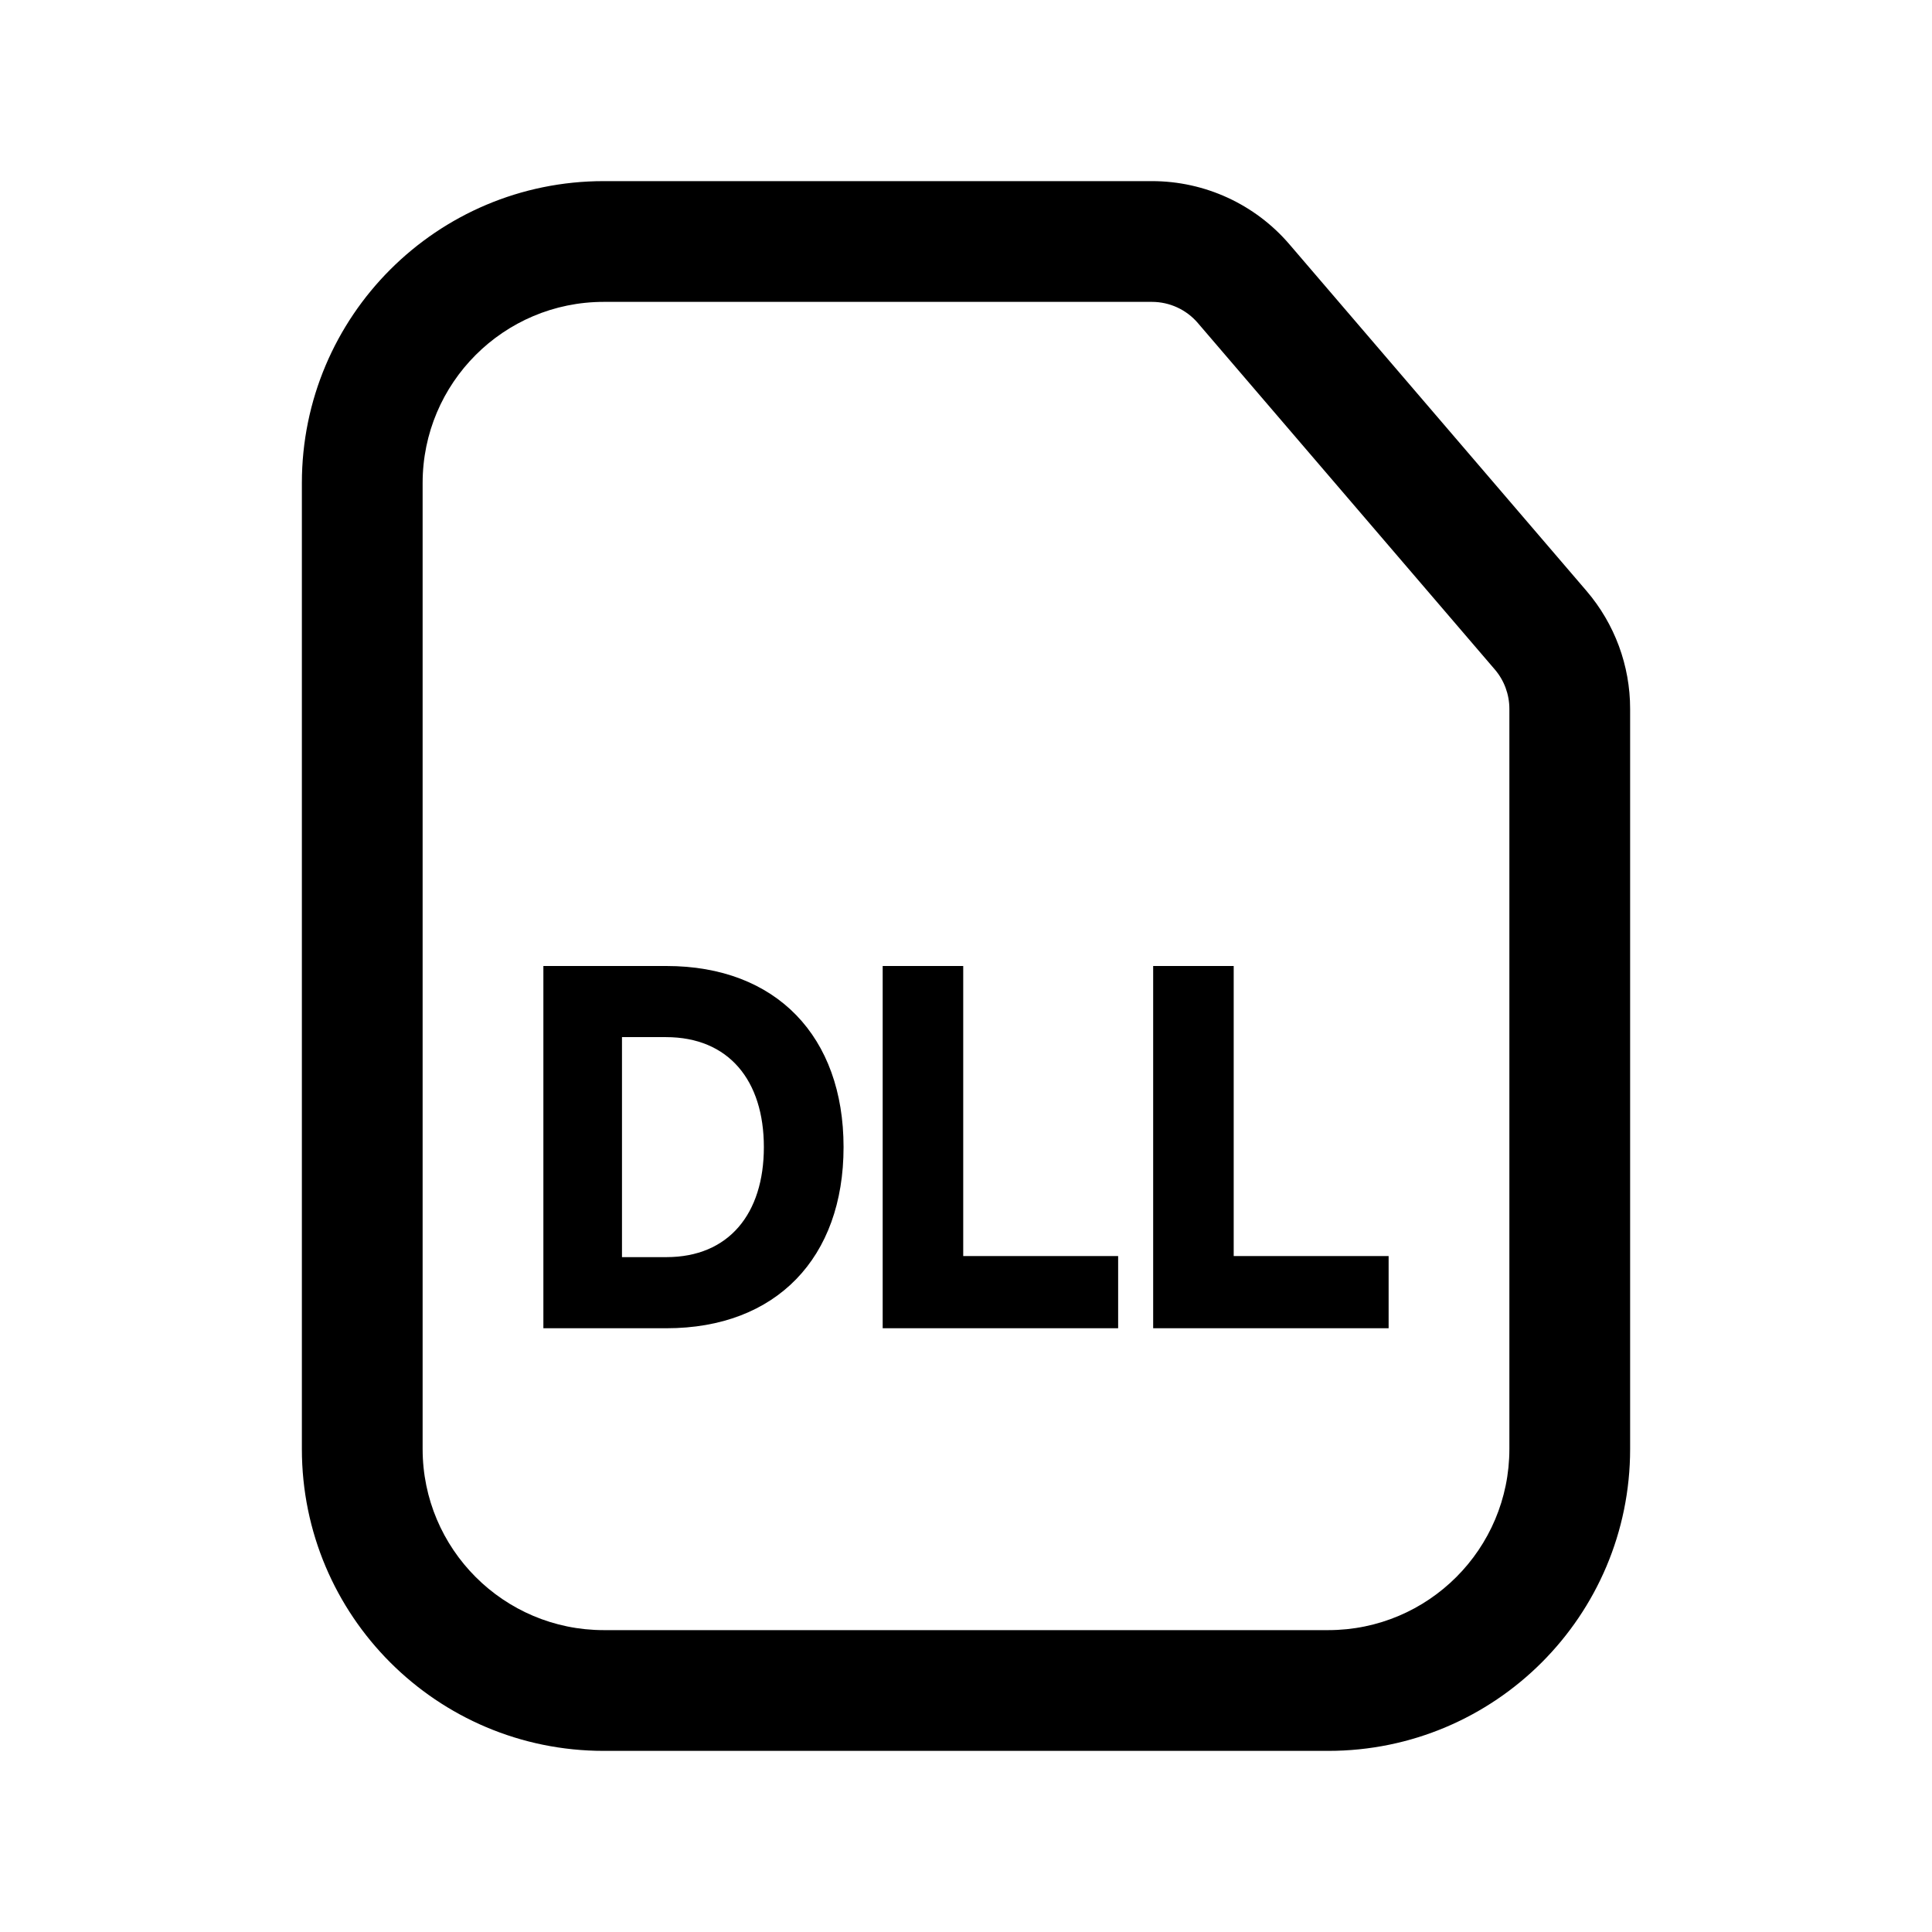 <svg width="16" height="16" viewBox="0 0 16 16" fill="none" xmlns="http://www.w3.org/2000/svg">
<path fill-rule="evenodd" clip-rule="evenodd" d="M3.5 4C3.5 3.172 4.172 2.5 5 2.5H9.54C9.686 2.5 9.825 2.564 9.92 2.675L12.38 5.545C12.457 5.635 12.5 5.751 12.5 5.87V12C12.5 12.828 11.828 13.5 11 13.5H5C4.172 13.5 3.5 12.828 3.5 12V4ZM5 1.5C3.619 1.5 2.5 2.619 2.5 4V12C2.5 13.381 3.619 14.5 5 14.5H11C12.381 14.5 13.5 13.381 13.5 12V5.87C13.5 5.512 13.372 5.166 13.139 4.894L10.679 2.024C10.394 1.691 9.978 1.5 9.54 1.5H5ZM6.986 9.5C6.986 8.585 6.43 8 5.519 8H4.5V11H5.519C6.43 11 6.986 10.415 6.986 9.5ZM6.326 9.5C6.326 10.052 6.035 10.411 5.519 10.411H5.151V8.589H5.515C6.035 8.589 6.326 8.948 6.326 9.5ZM7.977 8H7.31V11H9.26V10.402H7.977V8ZM9.55 8H10.217V10.402H11.5V11H9.55V8Z" fill="black"/>
</svg>
